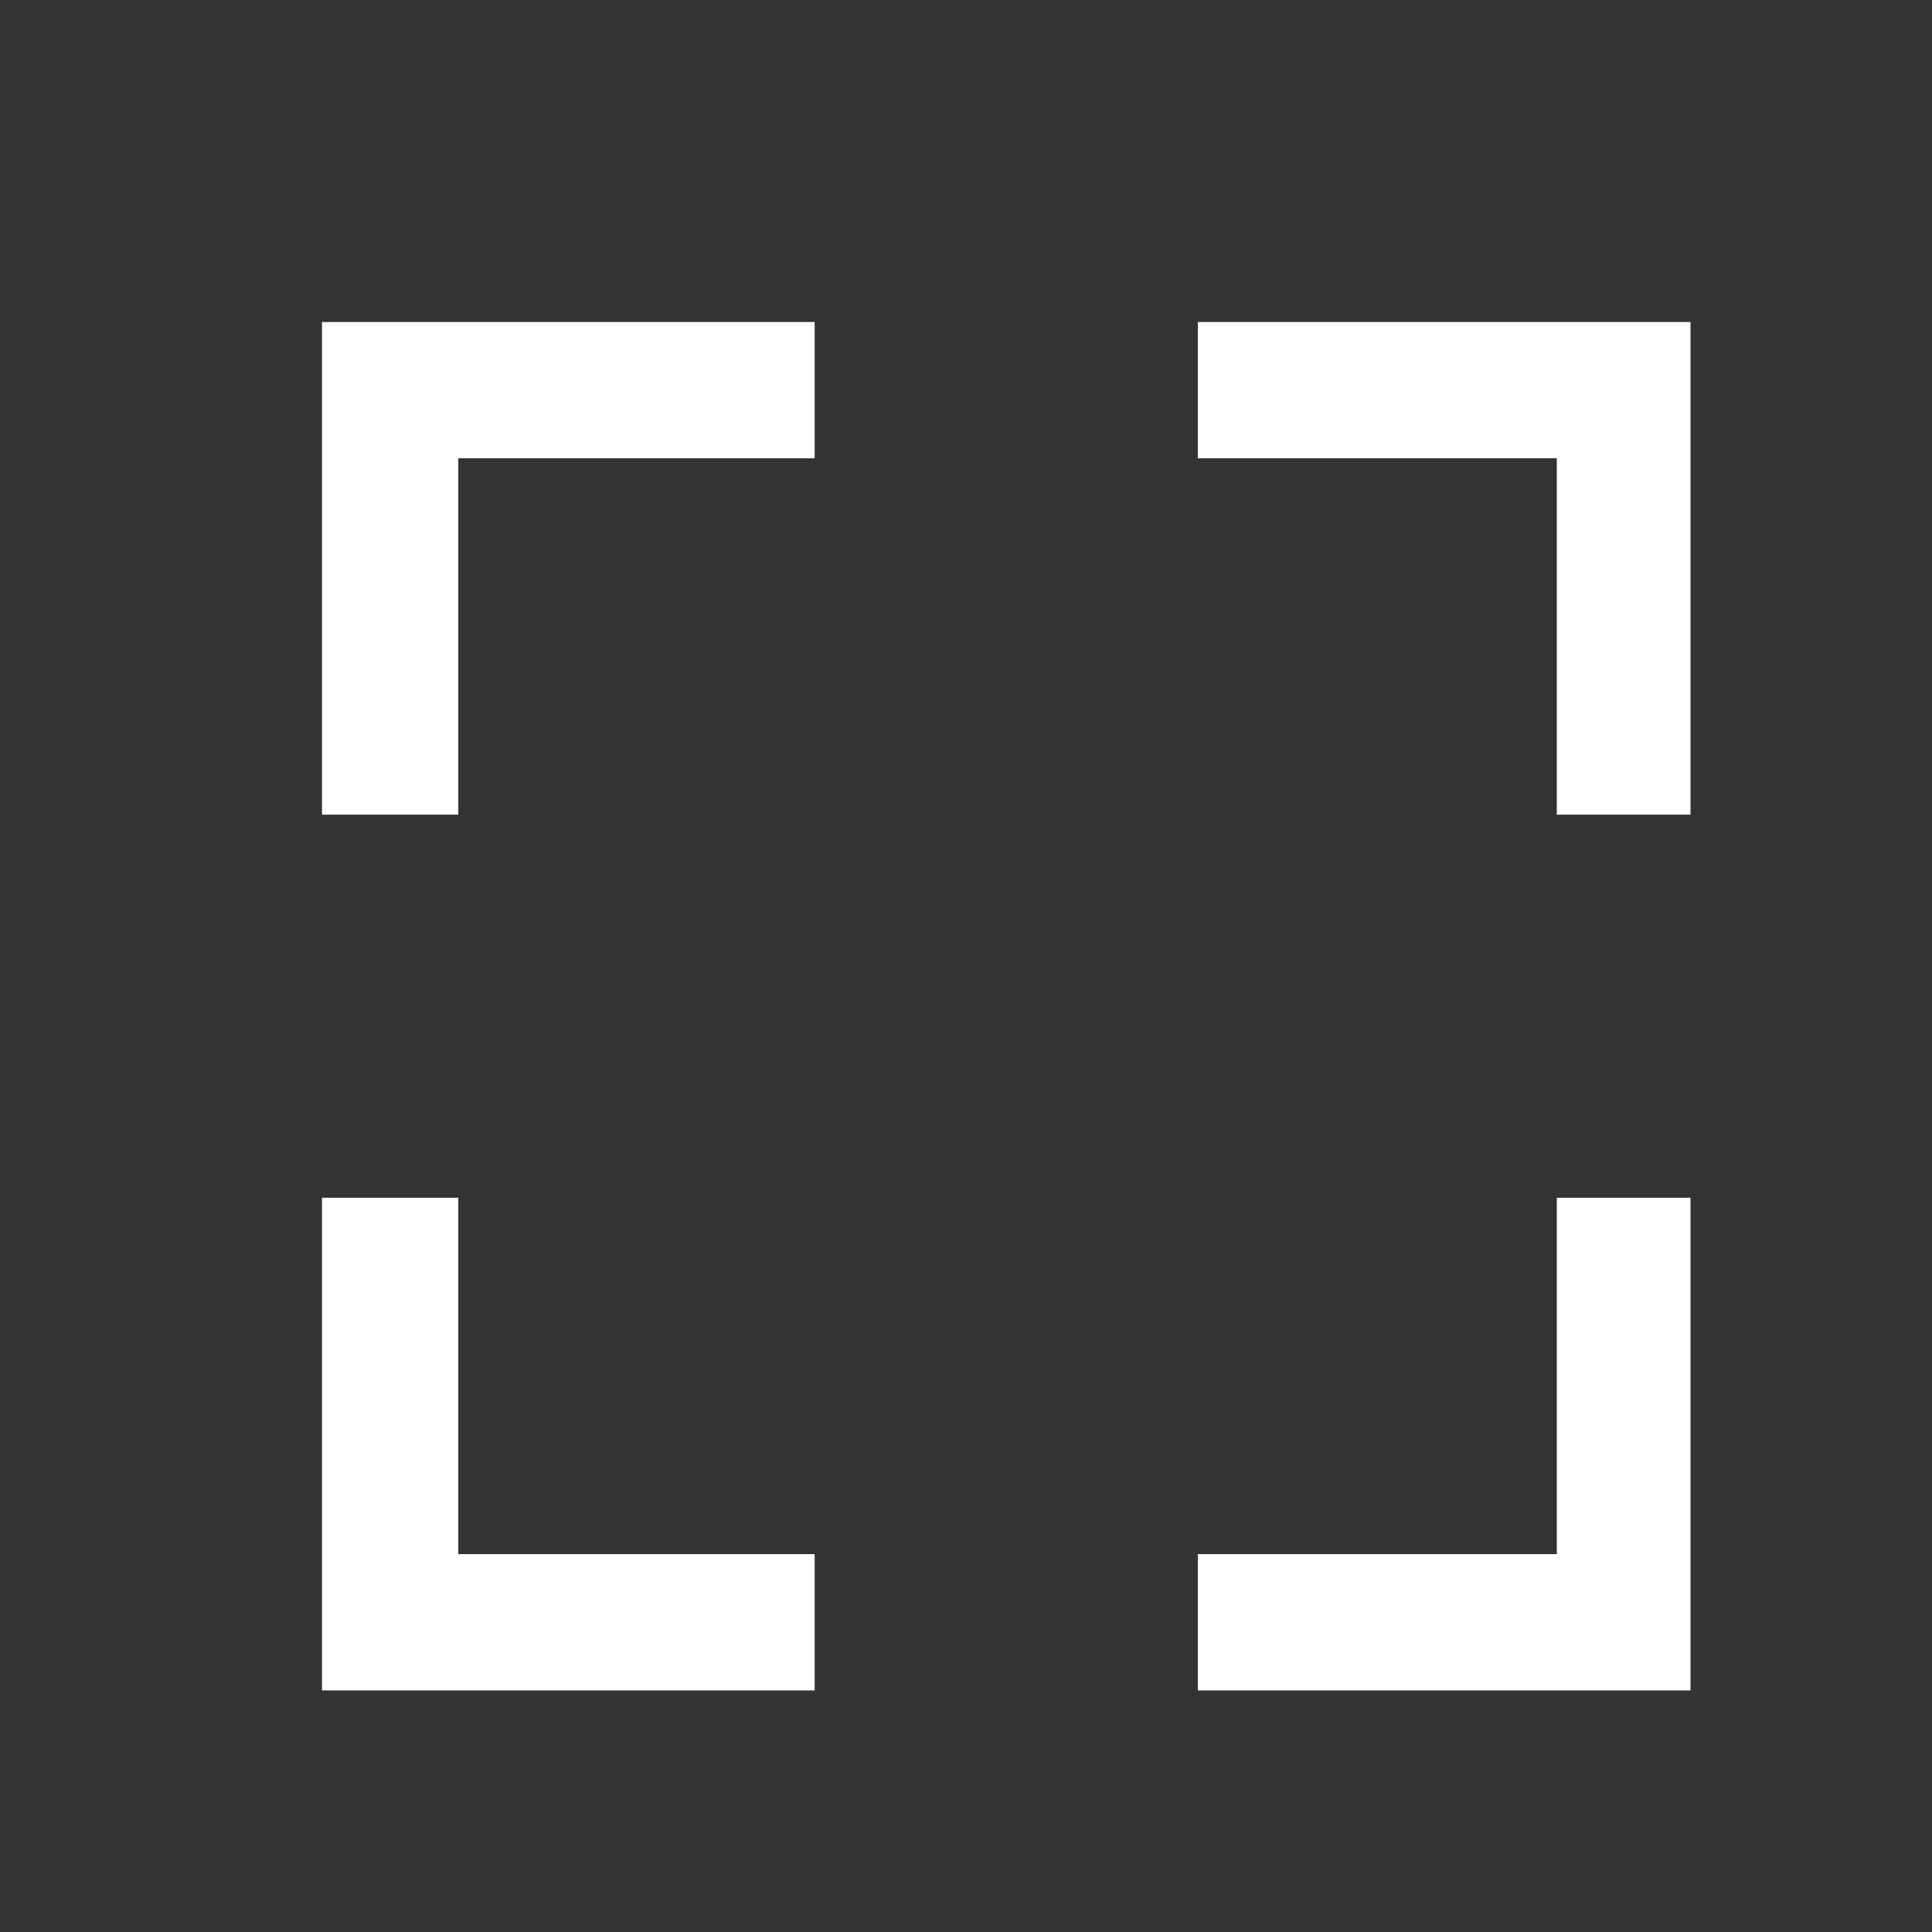 <svg width="24" height="24" viewBox="0 0 24 24" fill="none" xmlns="http://www.w3.org/2000/svg">
<rect x="0" y="0" width="24" height="24" fill="#333333" stroke="none"/>
<path d="M10.12 20.999H4V14.879H5.693V19.306H10.12V20.999Z" fill="white"></path>
<path d="M5.693 10.12H4V4H10.12V5.693H5.693V10.12Z" fill="white"></path>
<path d="M21 10.12H19.339V5.693H14.88V4H21V10.12Z" fill="white"></path>
<path d="M21 20.999H14.88V19.306H19.339V14.879H21V20.999Z" fill="white"></path>
</svg>
